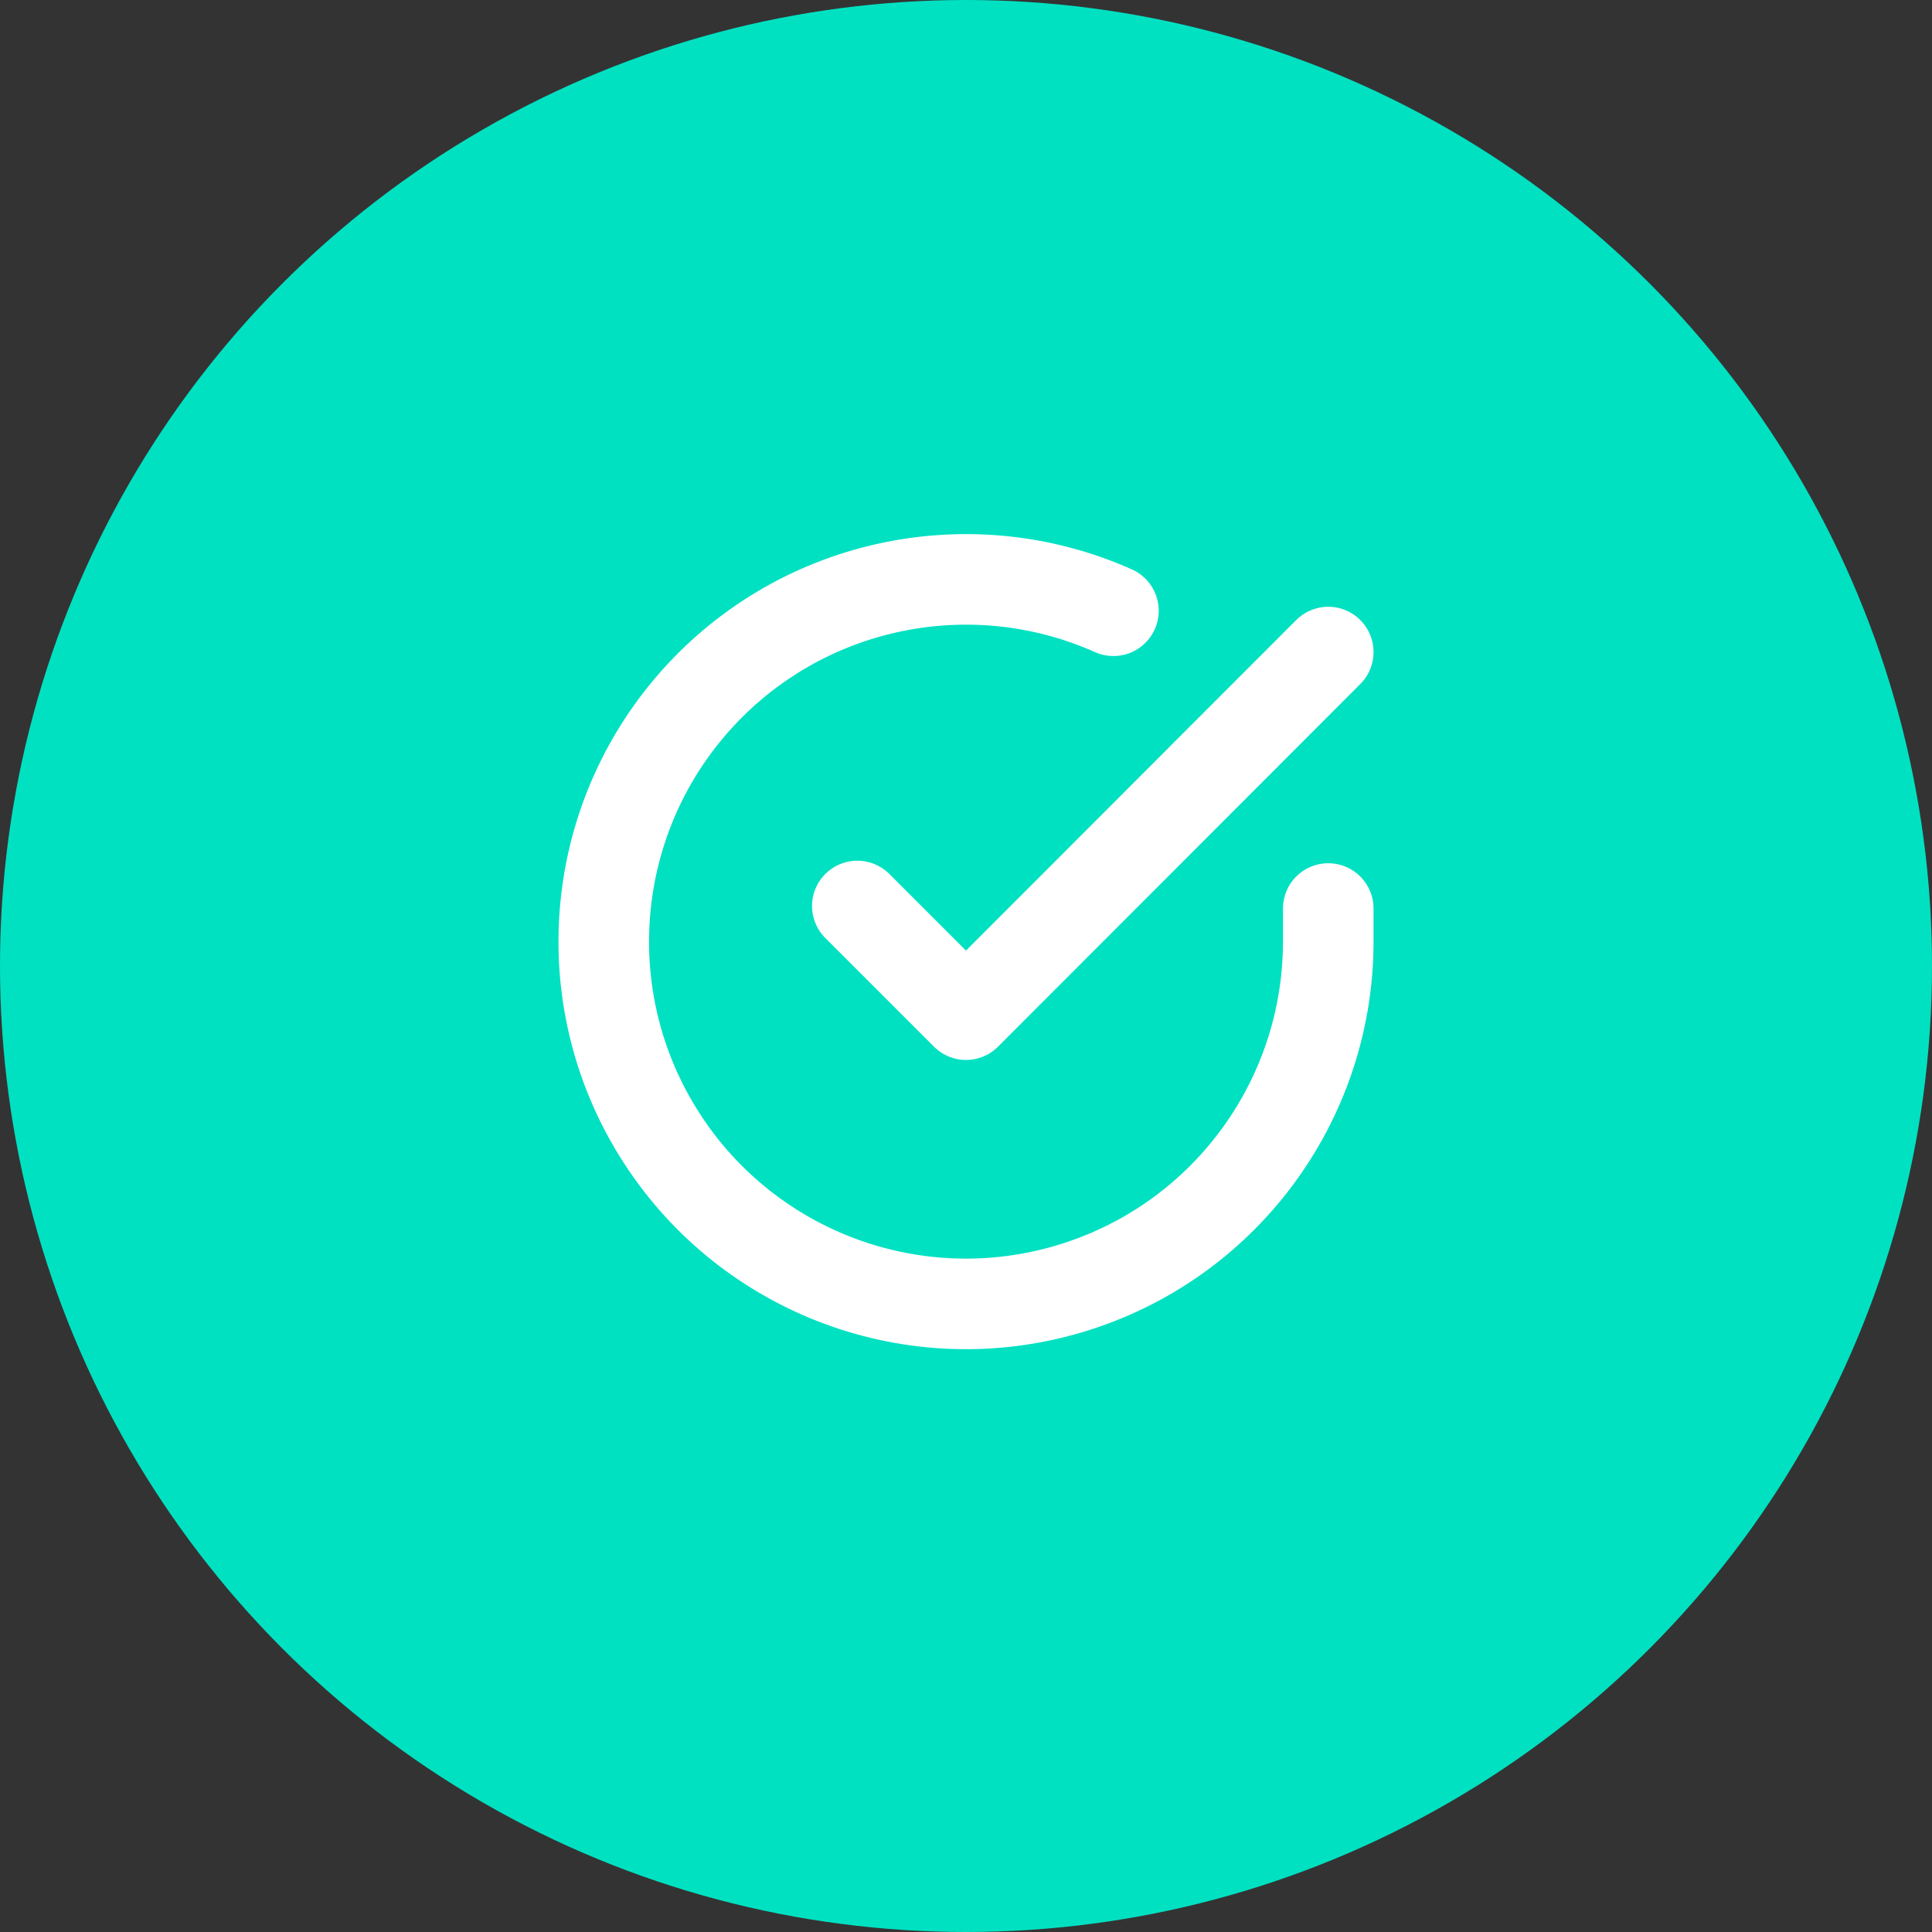 <?xml version="1.0" encoding="UTF-8"?>
<svg width="32px" height="32px" viewBox="0 0 32 32" version="1.1" xmlns="http://www.w3.org/2000/svg" xmlns:xlink="http://www.w3.org/1999/xlink">
    <rect x="0" y="0" width="32" height="32" fill="#333333" stroke="none"/>
    <!-- Generator: Sketch 61.2 (89653) - https://sketch.com -->
    <title>makeSelected</title>
    <desc>Created with Sketch.</desc>
    <g id="Page-1" stroke="none" stroke-width="1" fill="none" fill-rule="evenodd">
        <g id="Choose-Vehicle---Active" transform="translate(-164, -394)">
            <g id="makeSelected" transform="translate(164, 394)">
                <circle id="elevateCircle" fill="#00E1C2" fill-rule="nonzero" cx="16" cy="16" r="16"></circle>
                <g id="check-circle-Active" transform="translate(10, 9)" stroke="#FFFFFF" stroke-linecap="round" stroke-linejoin="round" stroke-width="1.5">
                    <path d="M12,6.048 L12,6.6 C11.998,9.257 10.249,11.597 7.701,12.35 C5.153,13.104 2.413,12.091 0.967,9.862 C-0.48,7.633 -0.287,4.718 1.439,2.698 C3.165,0.678 6.015,0.035 8.442,1.116" id="Path"></path>
                    <polyline id="Path" points="12 1.8 6 7.806 4.2 6.006"></polyline>
                </g>
            </g>
        </g>
    </g>
</svg>
